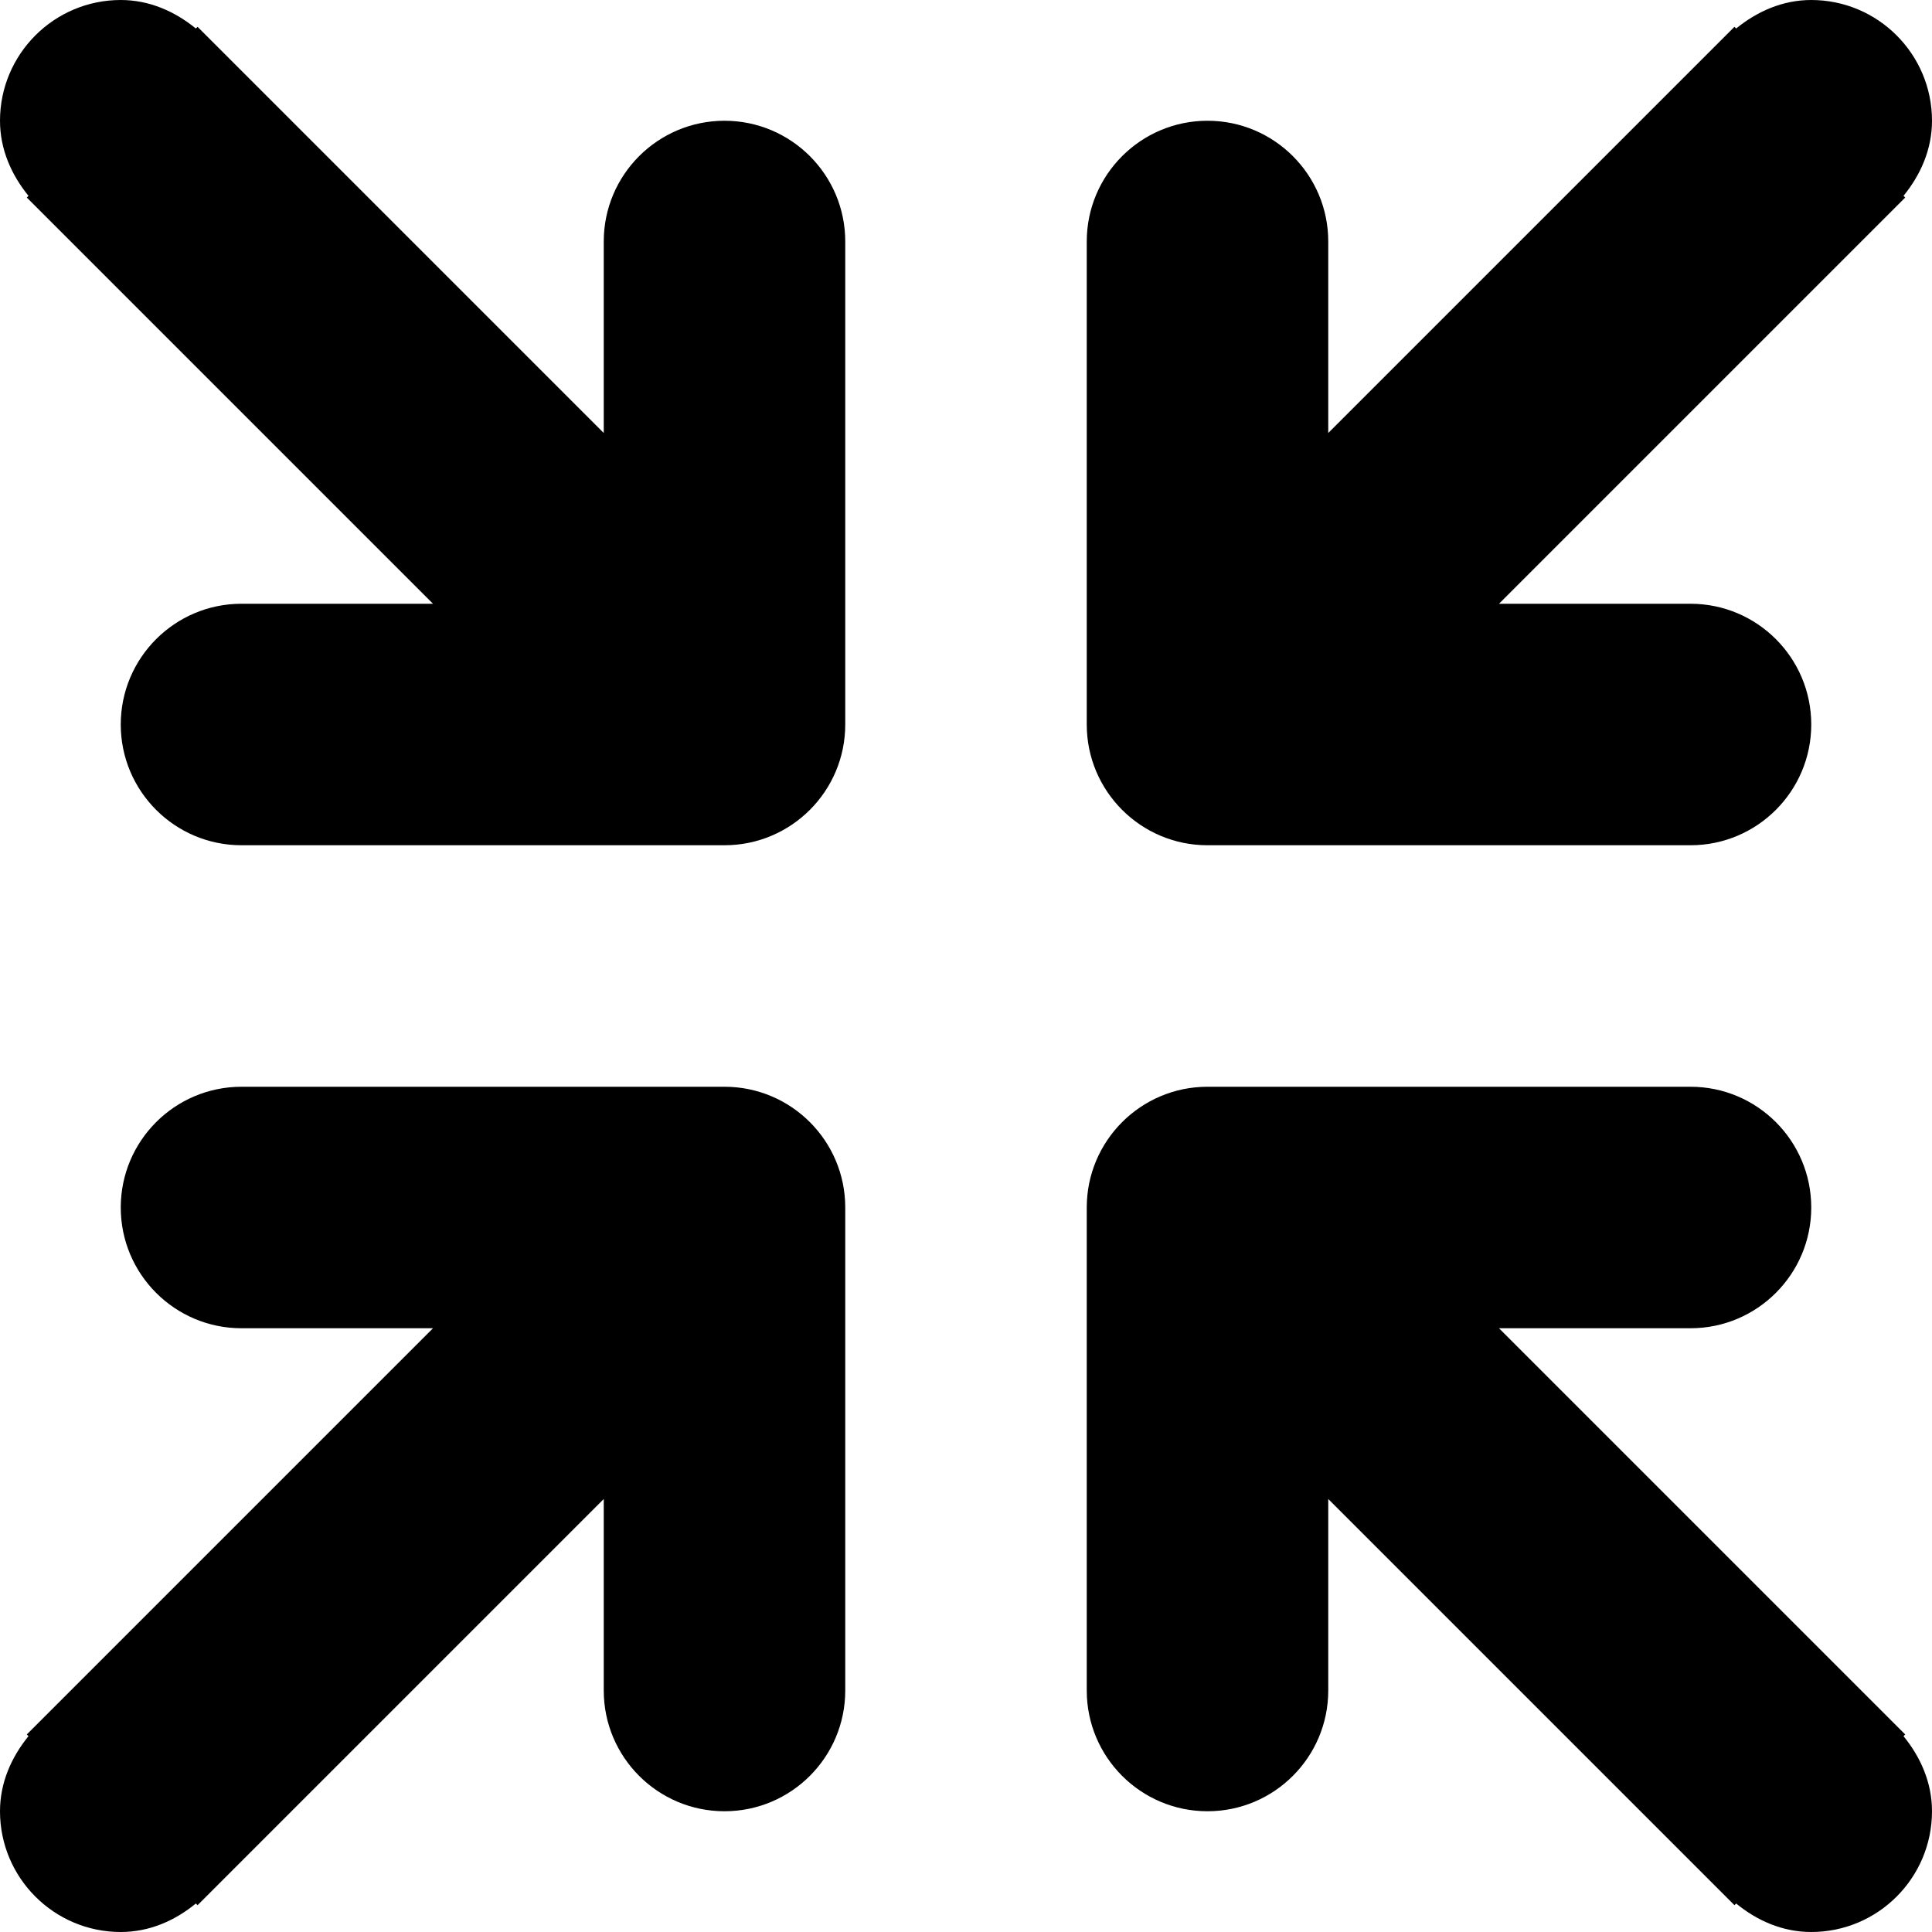 <svg version="1.1"  xmlns="http://www.w3.org/2000/svg" xmlns:xlink="http://www.w3.org/1999/xlink" x="0px" y="0px"
	 viewBox="0 0 16 16" enable-background="new 0 0 16 16" xml:space="preserve">
<g id="minimize_16_1_">
	<path d="M6,9H2c-0.552,0-1,0.448-1,1c0,0.552,0.448,1,1,1h1.586l-3.364,3.364l0.014,0.014C0.096,14.55,0,14.761,0,15
		c0,0.552,0.448,1,1,1c0.239,0,0.45-0.095,0.622-0.236l0.014,0.014L5,12.414V14c0,0.552,0.448,1,1,1s1-0.448,1-1v-4
		C7,9.448,6.552,9,6,9z"/>
	<path d="M10,7h4c0.552,0,1-0.448,1-1c0-0.552-0.448-1-1-1h-1.586l3.364-3.364l-0.014-0.014C15.904,1.45,16,1.239,16,1
		c0-0.552-0.448-1-1-1c-0.239,0-0.45,0.096-0.622,0.236l-0.014-0.014L11,3.586V2c0-0.552-0.448-1-1-1S9,1.448,9,2v4
		C9,6.552,9.448,7,10,7z"/>
	<path d="M6,1C5.448,1,5,1.448,5,2v1.586L1.636,0.222L1.622,0.236C1.45,0.096,1.239,0,1,0C0.448,0,0,0.448,0,1
		c0,0.239,0.096,0.45,0.236,0.622L0.222,1.636L3.586,5H2C1.448,5,1,5.448,1,6c0,0.552,0.448,1,1,1h4c0.552,0,1-0.448,1-1V2
		C7,1.448,6.552,1,6,1z"/>
	<path d="M15.778,14.364L12.414,11H14c0.552,0,1-0.448,1-1c0-0.552-0.448-1-1-1h-4c-0.552,0-1,0.448-1,1v4c0,0.552,0.448,1,1,1
		s1-0.448,1-1v-1.586l3.364,3.364l0.014-0.014C14.55,15.905,14.761,16,15,16c0.552,0,1-0.448,1-1c0-0.239-0.096-0.45-0.236-0.622
		L15.778,14.364z"/>
</g>
</svg>
